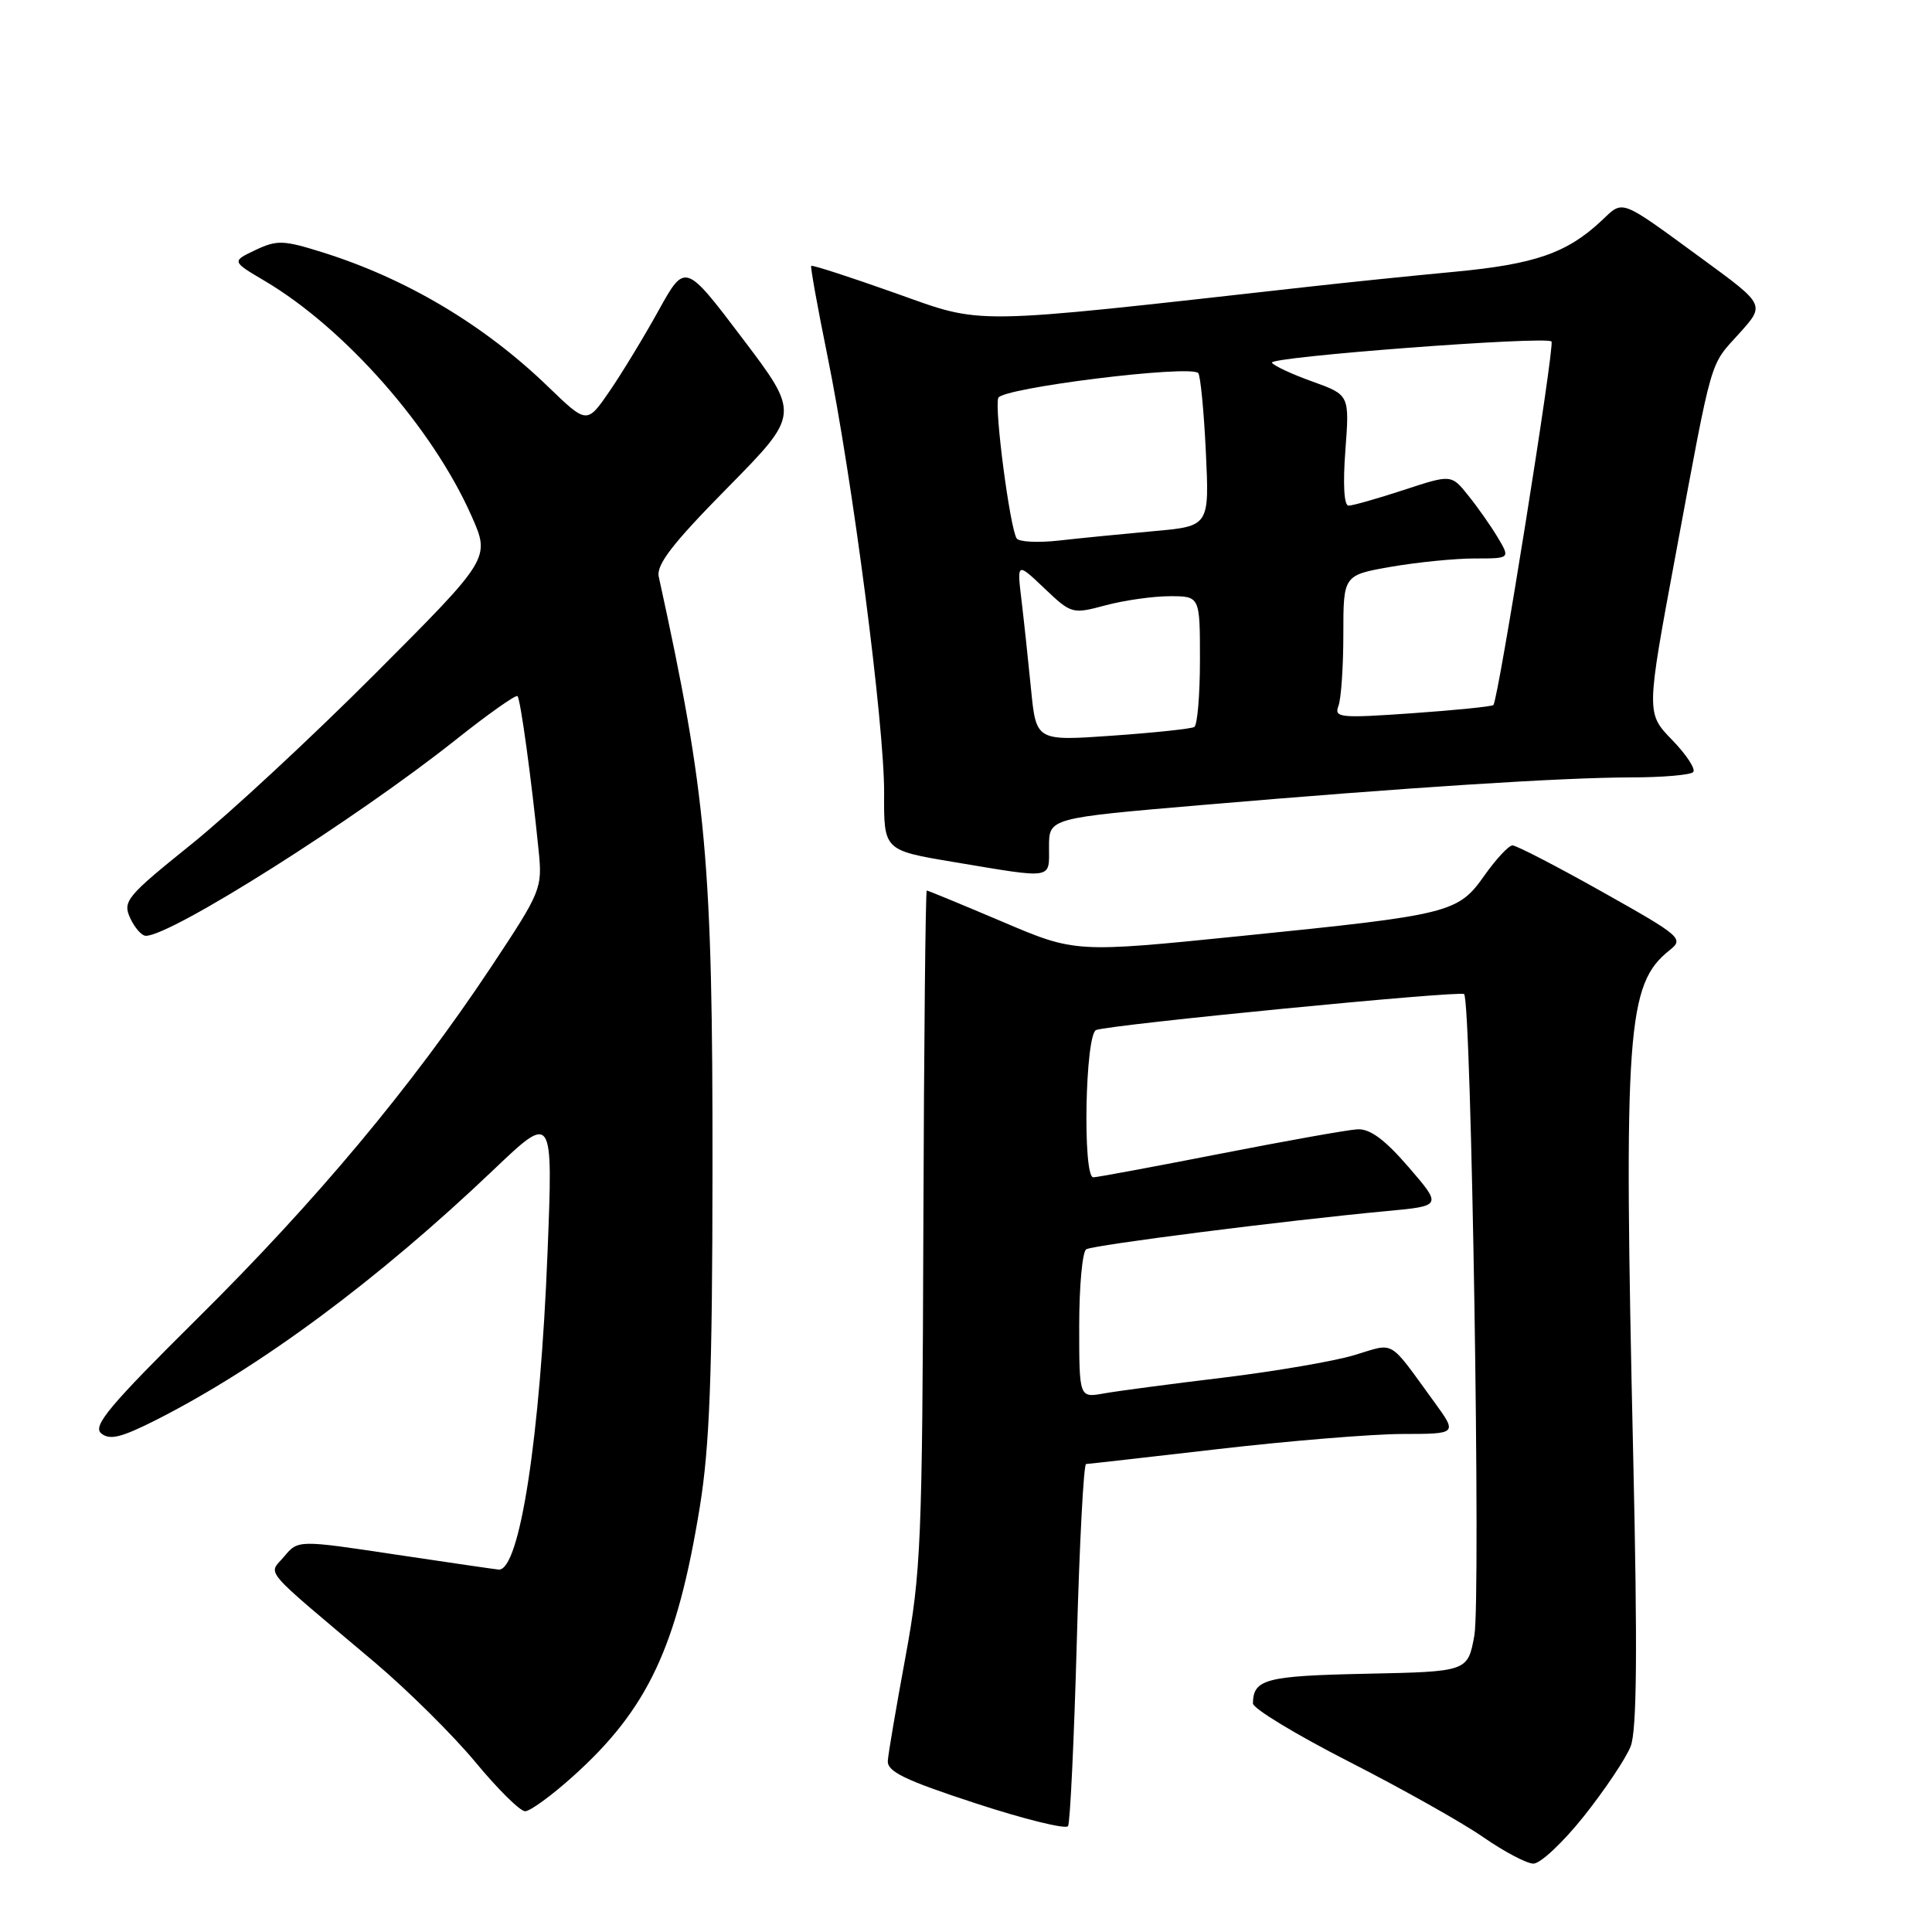 <?xml version="1.0" encoding="UTF-8" standalone="no"?>
<!DOCTYPE svg PUBLIC "-//W3C//DTD SVG 1.1//EN" "http://www.w3.org/Graphics/SVG/1.1/DTD/svg11.dtd" >
<svg xmlns="http://www.w3.org/2000/svg" xmlns:xlink="http://www.w3.org/1999/xlink" version="1.1" viewBox="0 0 256 256">
 <g >
 <path fill="currentColor"
d=" M 209.88 240.65 C 212.66 237.15 215.45 232.99 216.07 231.40 C 216.89 229.29 216.99 218.80 216.41 193.00 C 215.13 136.42 215.56 130.40 221.23 125.91 C 223.15 124.38 222.80 124.07 212.28 118.16 C 206.25 114.77 200.91 112.01 200.41 112.02 C 199.91 112.03 198.24 113.82 196.70 116.00 C 193.18 120.98 192.24 121.21 164.49 124.02 C 142.48 126.25 142.48 126.25 132.79 122.12 C 127.46 119.86 122.97 118.00 122.80 118.00 C 122.64 118.00 122.43 138.14 122.35 162.75 C 122.21 204.26 122.04 208.37 119.99 219.50 C 118.77 226.10 117.71 232.31 117.64 233.30 C 117.53 234.73 119.83 235.86 129.25 238.94 C 135.72 241.06 141.24 242.42 141.52 241.97 C 141.80 241.51 142.32 230.53 142.68 217.57 C 143.03 204.61 143.59 193.99 143.91 193.99 C 144.23 193.98 152.15 193.08 161.50 192.00 C 170.85 190.92 181.79 190.02 185.81 190.01 C 193.12 190.00 193.12 190.00 190.03 185.75 C 183.87 177.30 184.93 177.92 179.46 179.56 C 176.78 180.37 168.94 181.71 162.04 182.55 C 155.14 183.38 148.04 184.32 146.25 184.64 C 143.00 185.22 143.00 185.22 143.00 175.67 C 143.00 170.42 143.42 165.86 143.93 165.54 C 144.86 164.97 170.23 161.74 183.79 160.47 C 191.08 159.79 191.08 159.79 186.64 154.64 C 183.47 150.97 181.52 149.54 179.85 149.64 C 178.56 149.71 170.36 151.18 161.62 152.89 C 152.89 154.60 145.35 156.00 144.87 156.00 C 143.43 156.00 143.79 137.01 145.25 136.48 C 147.27 135.75 193.45 131.24 194.00 131.72 C 194.96 132.57 196.23 211.94 195.36 216.72 C 194.48 221.50 194.48 221.50 181.03 221.78 C 167.71 222.06 166.06 222.49 166.02 225.71 C 166.01 226.38 171.74 229.85 178.75 233.43 C 185.76 237.01 193.75 241.50 196.50 243.41 C 199.25 245.32 202.25 246.91 203.16 246.94 C 204.08 246.98 207.10 244.14 209.88 240.65 Z  M 75.93 235.37 C 85.84 226.47 89.71 218.23 92.73 199.67 C 94.03 191.65 94.39 182.22 94.41 155.00 C 94.44 114.30 93.64 105.39 87.29 76.42 C 86.94 74.83 89.12 72.01 96.41 64.62 C 105.99 54.89 105.99 54.89 98.39 44.85 C 90.78 34.80 90.78 34.80 87.26 41.15 C 85.33 44.64 82.40 49.46 80.76 51.85 C 77.77 56.20 77.77 56.20 72.63 51.24 C 64.18 43.07 53.86 36.92 42.75 33.44 C 37.56 31.81 36.70 31.78 33.85 33.13 C 30.69 34.63 30.69 34.63 35.09 37.23 C 45.73 43.53 57.33 56.72 62.48 68.37 C 64.97 73.98 64.97 73.98 49.73 89.25 C 41.35 97.65 30.37 107.84 25.33 111.89 C 16.78 118.77 16.24 119.42 17.24 121.63 C 17.84 122.93 18.77 124.00 19.33 124.00 C 22.72 124.00 47.14 108.55 60.37 98.04 C 64.66 94.63 68.35 92.02 68.57 92.24 C 68.97 92.64 70.41 103.15 71.37 112.68 C 71.88 117.74 71.73 118.10 65.04 128.18 C 54.55 143.97 41.93 159.08 26.24 174.62 C 14.47 186.29 12.24 188.95 13.41 189.93 C 14.54 190.86 16.05 190.49 20.67 188.16 C 34.45 181.18 50.06 169.61 65.39 155.01 C 73.28 147.50 73.28 147.50 72.55 166.00 C 71.58 190.44 68.87 208.09 66.09 207.98 C 65.77 207.96 59.65 207.07 52.50 206.00 C 39.50 204.04 39.50 204.04 37.66 206.24 C 35.55 208.76 34.33 207.34 49.64 220.26 C 54.04 223.98 60.06 229.95 63.01 233.51 C 65.96 237.08 68.92 240.00 69.58 240.00 C 70.24 240.00 73.10 237.92 75.93 235.37 Z  M 139.00 112.20 C 139.00 108.40 139.00 108.40 159.25 106.67 C 186.38 104.35 206.88 103.03 216.08 103.01 C 220.25 103.01 223.98 102.69 224.35 102.31 C 224.73 101.94 223.48 100.02 221.58 98.06 C 218.12 94.50 218.12 94.50 222.03 73.50 C 227.00 46.76 226.48 48.59 230.47 44.17 C 233.88 40.39 233.88 40.39 225.75 34.44 C 214.40 26.15 215.19 26.45 212.16 29.29 C 207.61 33.54 203.36 35.01 192.75 36.01 C 187.11 36.54 178.22 37.45 173.00 38.04 C 127.72 43.10 130.53 43.06 118.61 38.83 C 112.61 36.70 107.61 35.08 107.49 35.23 C 107.37 35.38 108.32 40.67 109.61 47.00 C 112.95 63.35 117.20 96.14 117.15 105.09 C 117.11 112.67 117.11 112.67 126.30 114.21 C 139.77 116.46 139.00 116.58 139.00 112.20 Z  M 136.62 91.35 C 136.25 87.58 135.68 82.25 135.35 79.50 C 134.75 74.50 134.75 74.50 138.38 77.95 C 141.97 81.36 142.08 81.39 146.52 80.20 C 149.00 79.54 152.82 79.00 155.01 79.00 C 159.00 79.00 159.00 79.00 159.00 87.44 C 159.00 92.08 158.66 96.08 158.25 96.33 C 157.84 96.57 152.95 97.09 147.40 97.48 C 137.30 98.19 137.30 98.19 136.62 91.35 Z  M 177.35 93.54 C 177.71 92.60 178.00 88.32 178.00 84.02 C 178.00 76.21 178.00 76.21 184.33 75.10 C 187.81 74.50 192.79 74.00 195.39 74.00 C 200.11 74.00 200.11 74.00 198.48 71.25 C 197.58 69.74 195.82 67.23 194.57 65.68 C 192.31 62.85 192.31 62.85 185.99 64.93 C 182.51 66.07 179.23 67.00 178.69 67.00 C 178.09 67.00 177.93 64.16 178.27 59.67 C 178.82 52.33 178.82 52.33 173.91 50.56 C 171.20 49.59 168.79 48.47 168.54 48.06 C 168.06 47.29 204.83 44.50 205.58 45.25 C 206.05 45.72 198.52 92.83 197.88 93.42 C 197.67 93.62 192.82 94.11 187.10 94.51 C 177.55 95.18 176.75 95.10 177.35 93.54 Z  M 134.71 71.34 C 133.81 69.88 131.74 54.11 132.28 52.72 C 132.78 51.40 157.64 48.31 158.77 49.43 C 159.06 49.73 159.52 54.41 159.78 59.84 C 160.25 69.72 160.25 69.72 152.88 70.38 C 148.82 70.75 143.19 71.30 140.37 71.62 C 137.55 71.94 135.00 71.81 134.71 71.34 Z "/>
</g>
</svg>